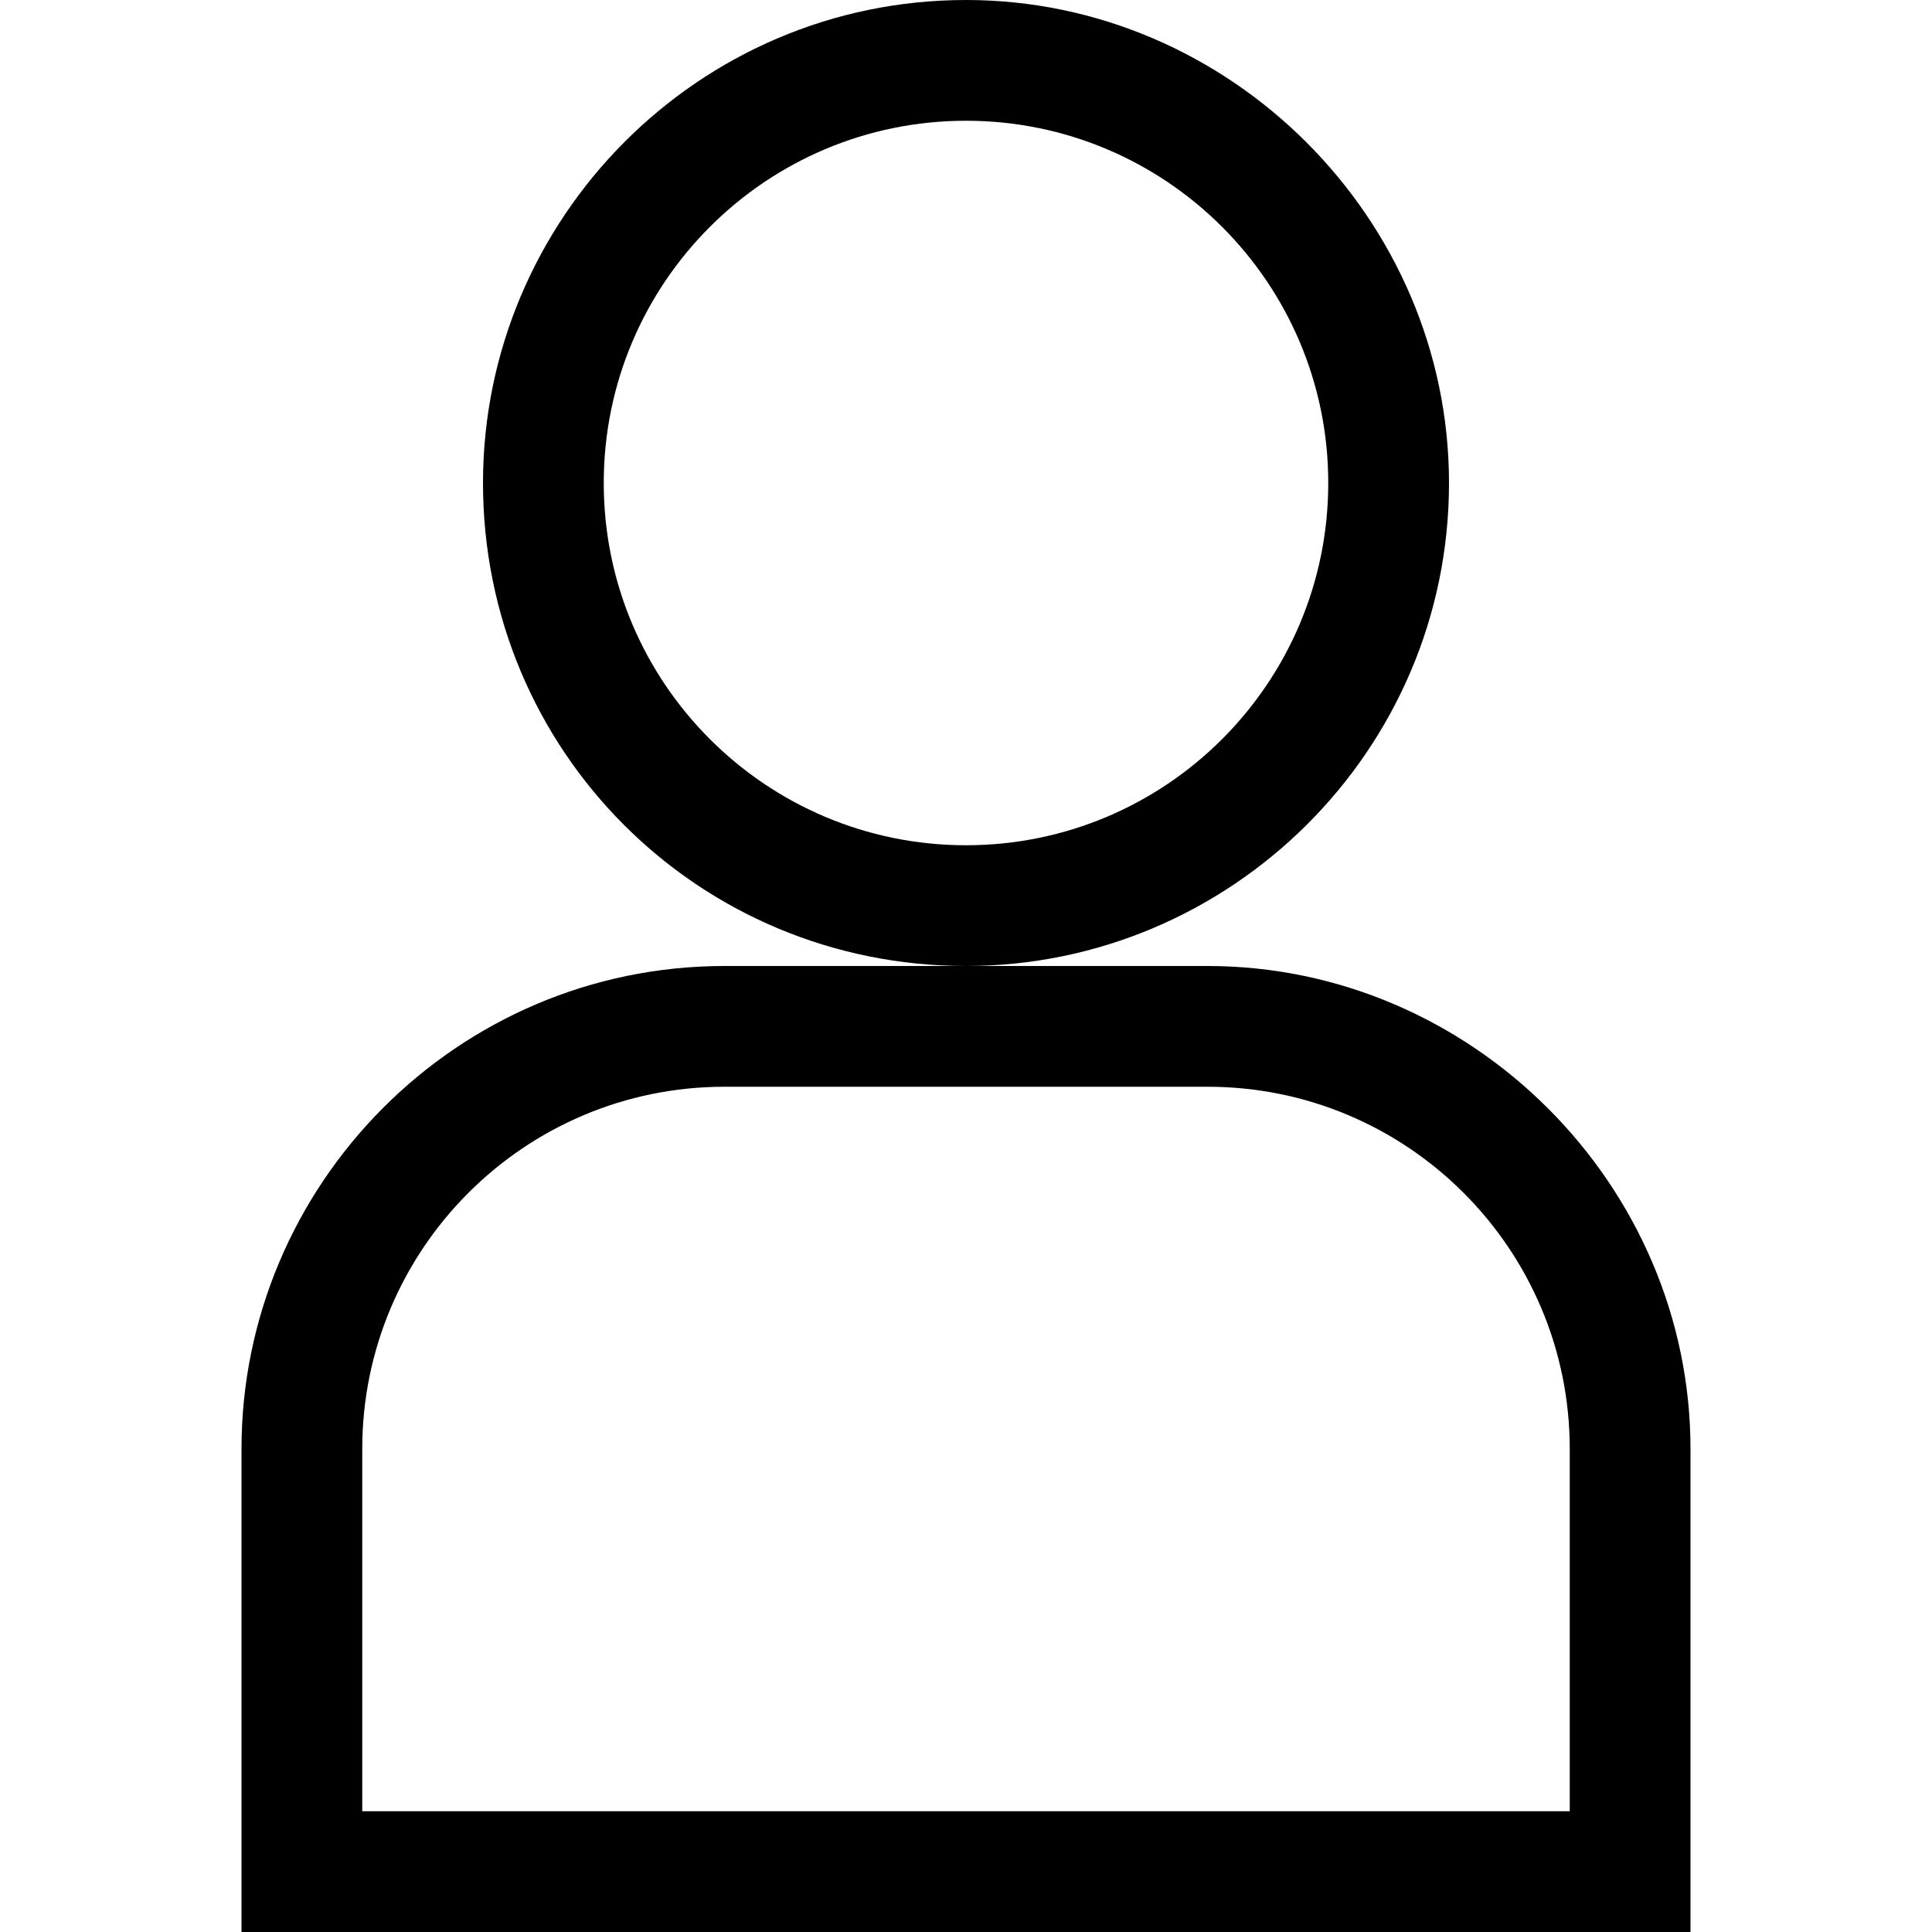 <svg xmlns="http://www.w3.org/2000/svg" viewBox="0 0 512 512">
	<path d="M448 512H64V384c0-70 57-128 128-128h64c-71 0-128-57-128-128C128 58 185 0 256 0c70 0 128 58 128 128 0 71-58 128-128 128h64c70 0 128 58 128 128v128zM160 128c0 53 43 96 96 96s96-43 96-96-43-96-96-96-96 43-96 96zM96 384v96h320v-96c0-53-43-96-96-96H192c-53 0-96 43-96 96z"/>
</svg>